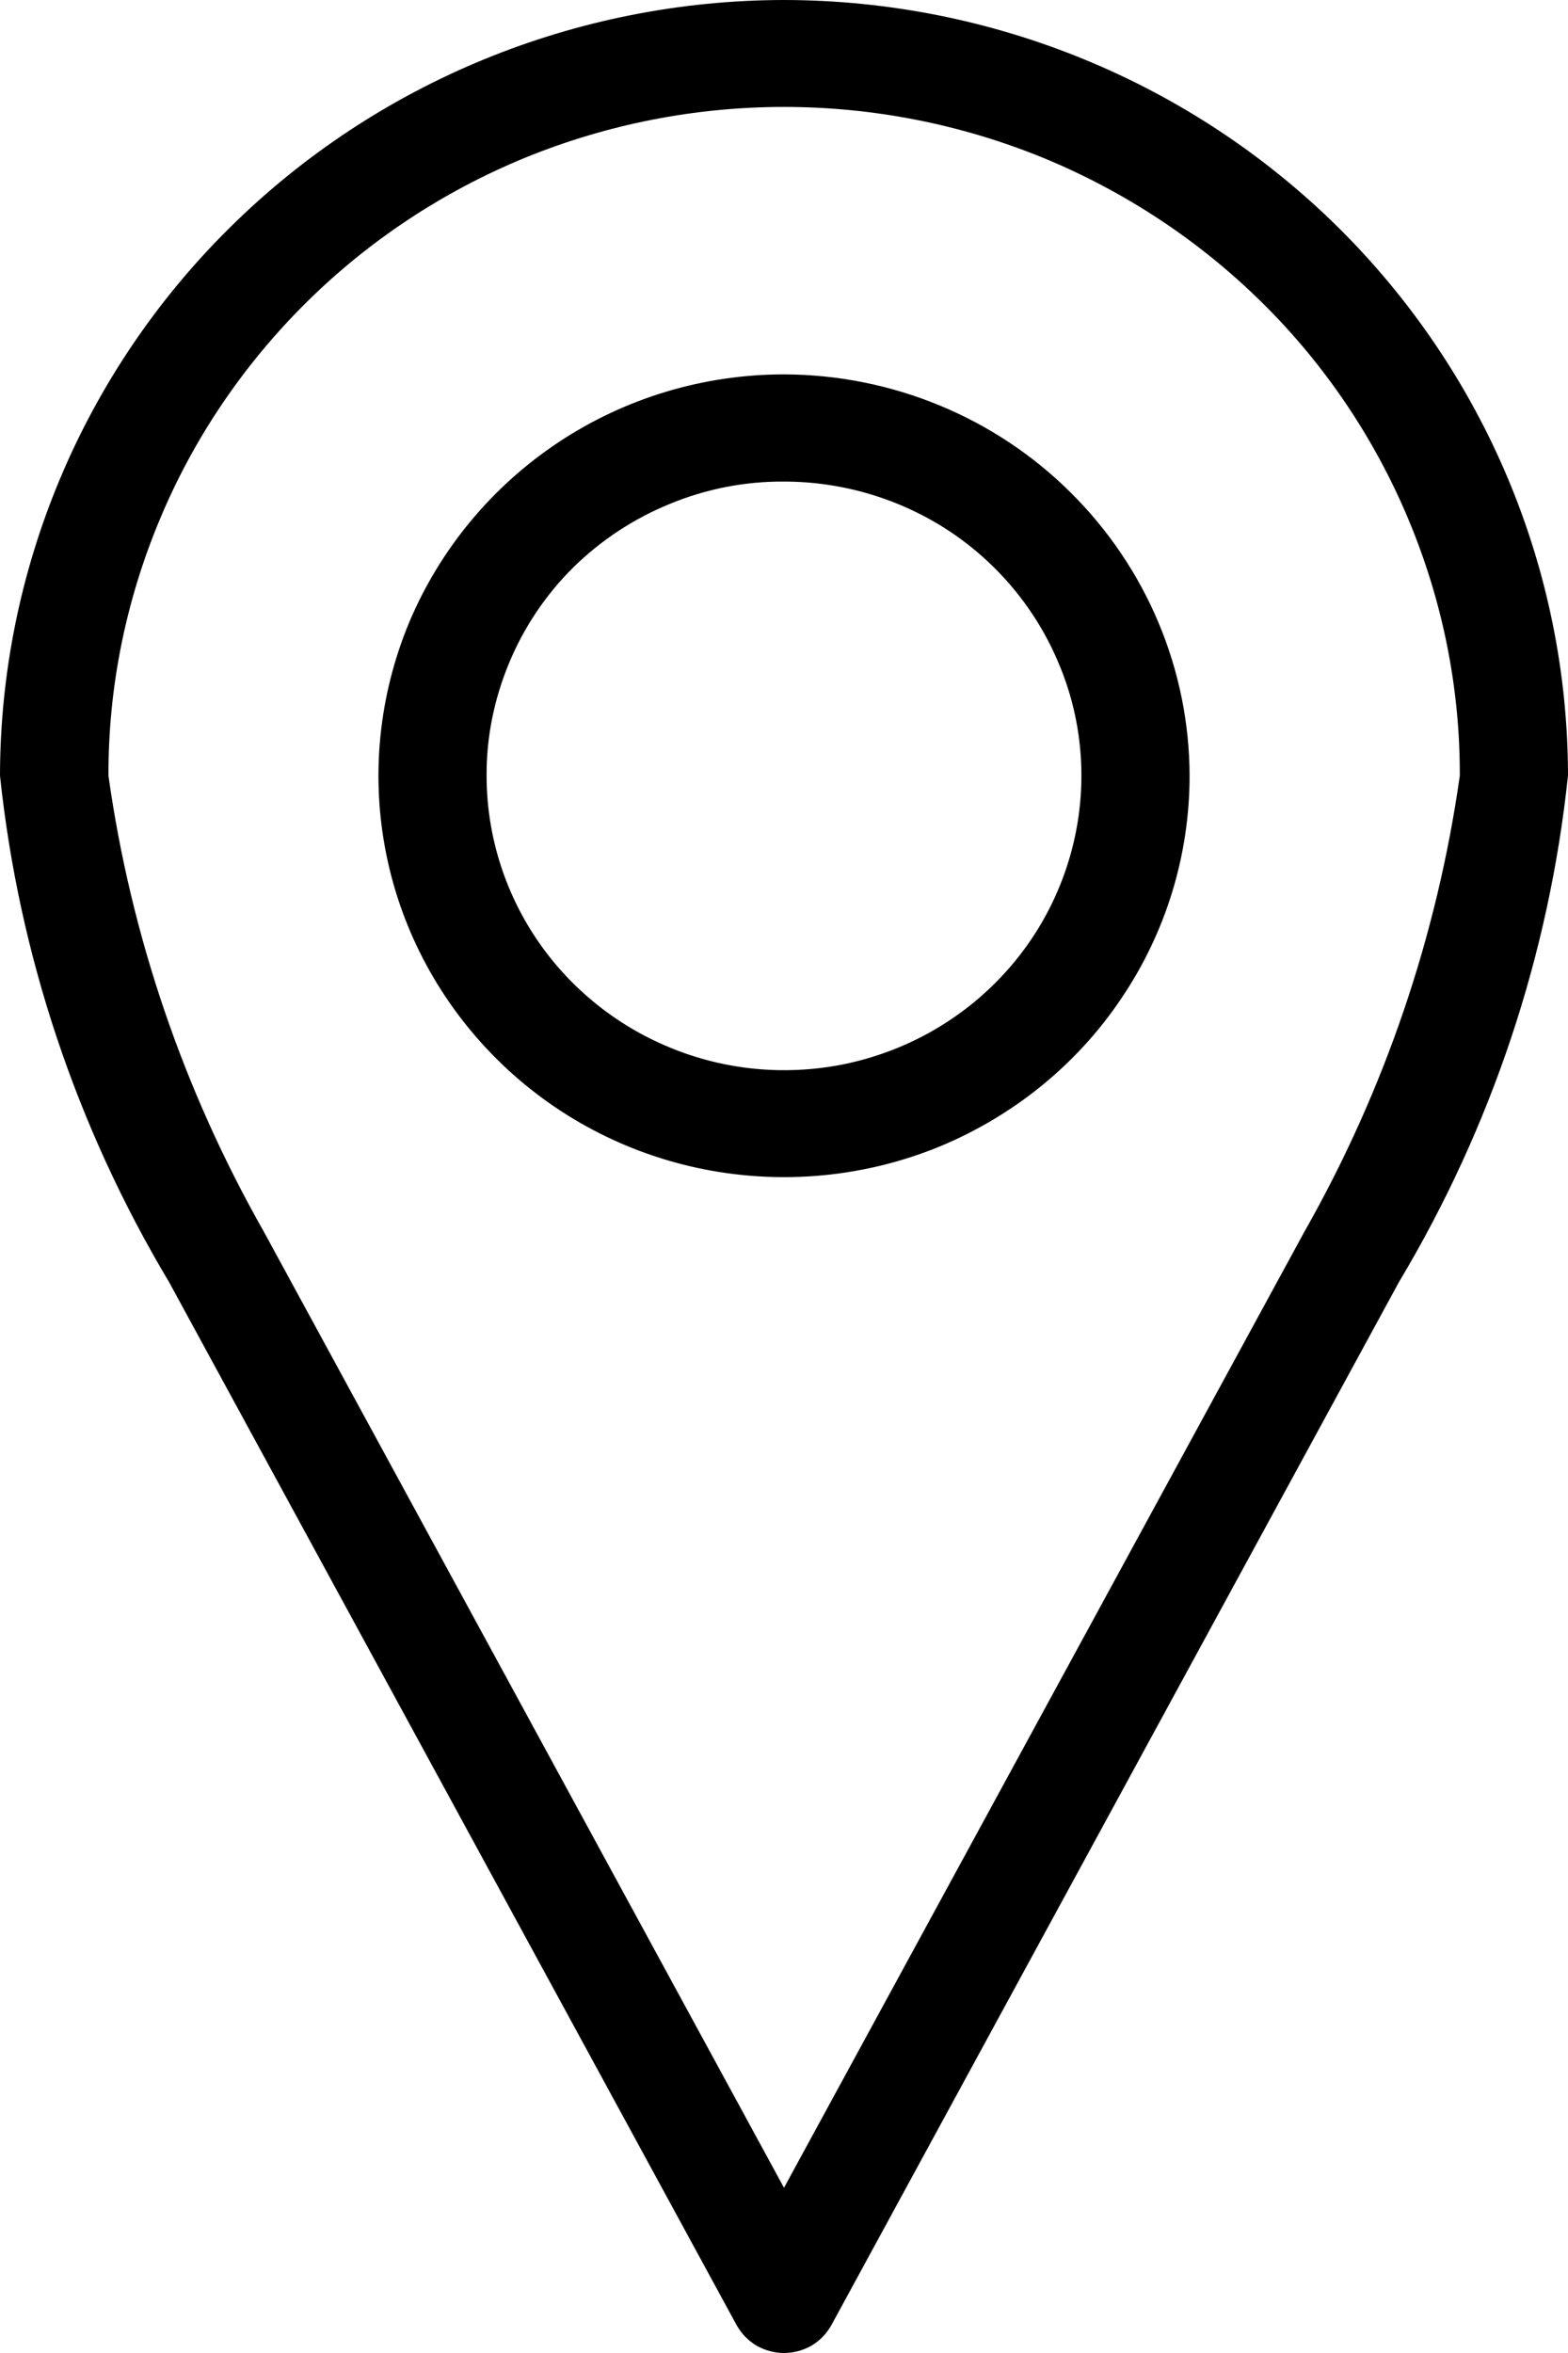 <svg width="6" height="9" viewBox="0 0 6 9" fill="none" xmlns="http://www.w3.org/2000/svg">
<path d="M3 0C2.205 0.001 1.442 0.314 0.88 0.87C0.317 1.426 0.001 2.181 0 2.967C0.072 3.651 0.293 4.312 0.647 4.904L2.819 8.894C2.837 8.926 2.863 8.953 2.895 8.972C2.927 8.99 2.963 9 3 9C3.037 9 3.073 8.99 3.105 8.972C3.137 8.953 3.163 8.926 3.181 8.894L5.353 4.904C5.708 4.311 5.928 3.65 6 2.966C5.999 2.179 5.682 1.425 5.12 0.869C4.557 0.313 3.795 0.001 3 0ZM3 0.409C3.34 0.409 3.676 0.475 3.99 0.603C4.304 0.732 4.589 0.92 4.83 1.158C5.07 1.395 5.26 1.677 5.39 1.988C5.52 2.299 5.587 2.631 5.586 2.967C5.499 3.58 5.298 4.171 4.992 4.71L3 8.368L1.009 4.71C0.703 4.171 0.501 3.58 0.415 2.967C0.414 2.631 0.481 2.299 0.611 1.988C0.74 1.678 0.931 1.396 1.171 1.158C1.411 0.92 1.696 0.732 2.01 0.603C2.324 0.475 2.66 0.409 3 0.409ZM3 1.432C2.693 1.432 2.393 1.522 2.138 1.691C1.883 1.86 1.684 2.1 1.566 2.38C1.449 2.661 1.418 2.969 1.478 3.267C1.538 3.565 1.686 3.838 1.903 4.053C2.12 4.268 2.396 4.414 2.697 4.473C2.998 4.532 3.31 4.502 3.594 4.386C3.877 4.269 4.12 4.073 4.29 3.82C4.461 3.568 4.552 3.271 4.552 2.967C4.551 2.561 4.387 2.171 4.096 1.883C3.806 1.595 3.411 1.433 3 1.432ZM3 1.842C3.225 1.842 3.445 1.908 3.632 2.031C3.819 2.155 3.965 2.331 4.051 2.537C4.138 2.742 4.16 2.969 4.116 3.187C4.072 3.405 3.964 3.606 3.805 3.763C3.646 3.921 3.443 4.028 3.222 4.072C3.001 4.115 2.772 4.093 2.564 4.007C2.357 3.922 2.179 3.778 2.054 3.593C1.929 3.408 1.862 3.19 1.862 2.967C1.861 2.82 1.891 2.673 1.948 2.536C2.005 2.399 2.088 2.275 2.194 2.17C2.3 2.066 2.426 1.983 2.564 1.927C2.702 1.87 2.85 1.841 3 1.842Z" fill="black"/>
</svg>
